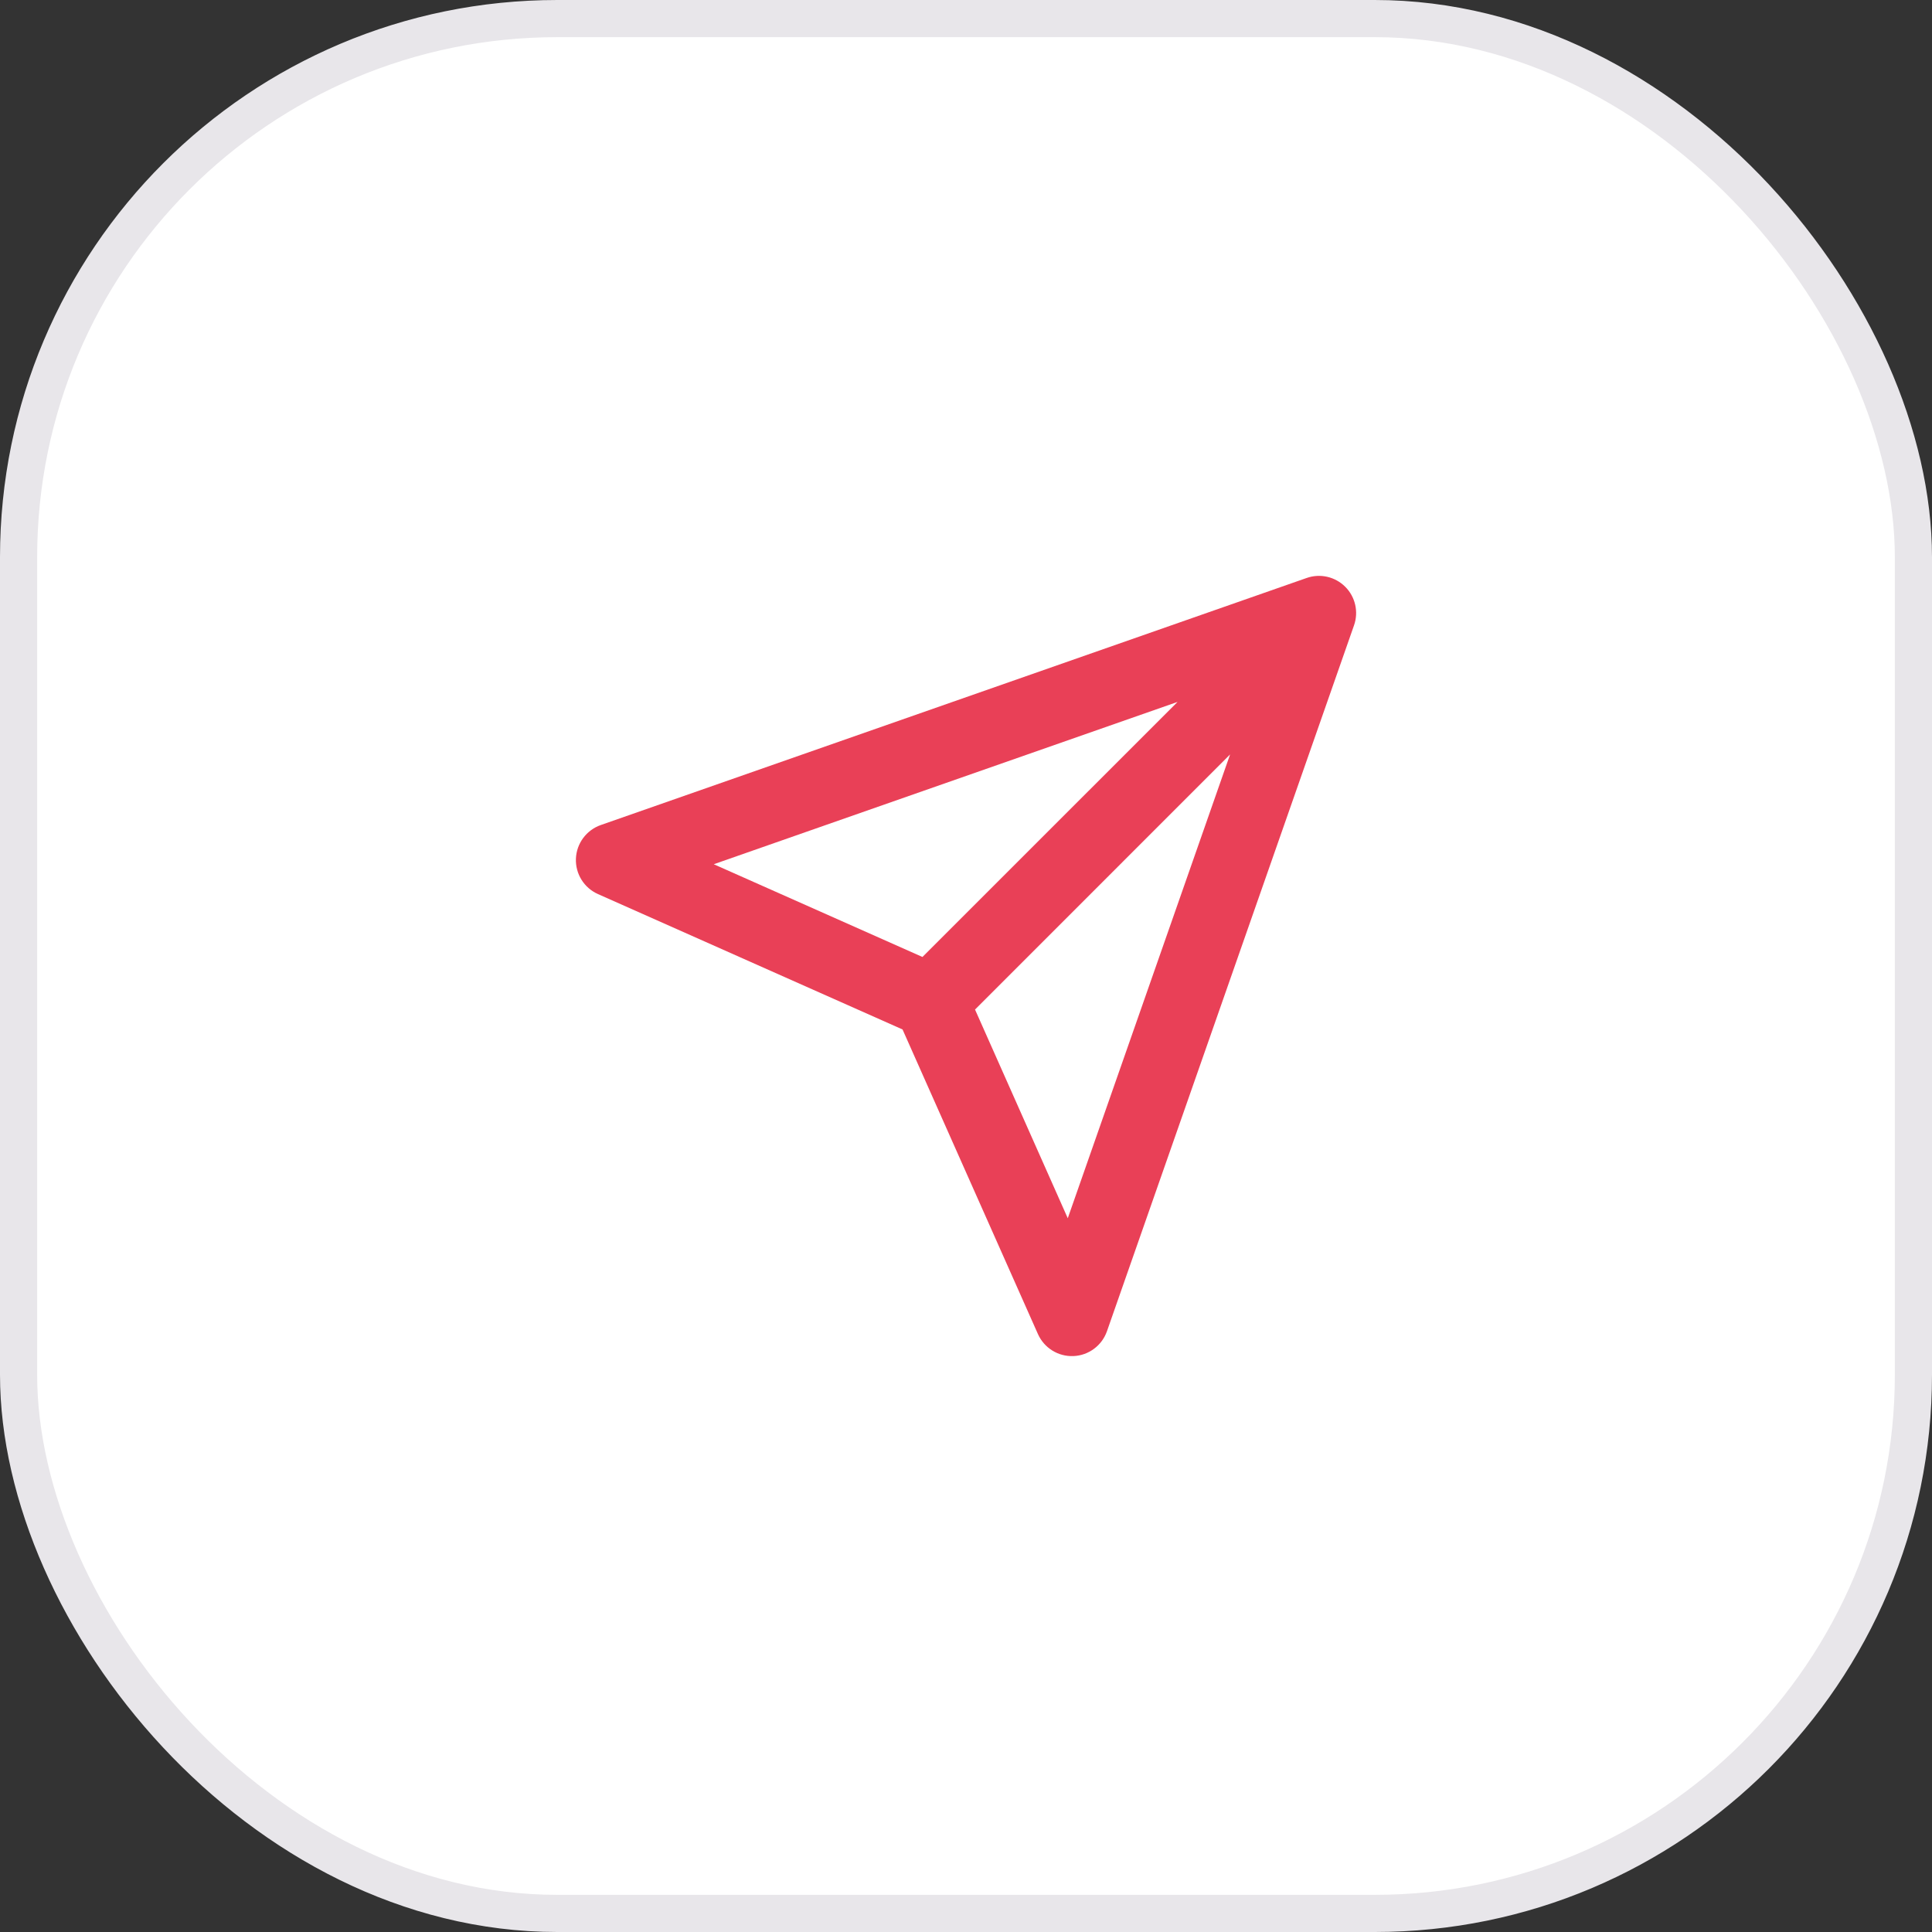 <svg width="52" height="52" viewBox="0 0 52 52" fill="none" xmlns="http://www.w3.org/2000/svg">
<rect x="0" y="0" width="52" height="52" fill="#333333" stroke="none"/>
<rect x="0.5" y="0.5" width="51" height="51" rx="14.5" fill="white" stroke="#E8E6EA"/>
<path fill-rule="evenodd" clip-rule="evenodd" d="M36.207 15.793C36.479 16.064 36.571 16.468 36.444 16.83L29.794 35.83C29.658 36.217 29.3 36.483 28.891 36.499C28.481 36.516 28.103 36.281 27.936 35.906L24.292 27.708L16.094 24.064C15.719 23.897 15.484 23.519 15.501 23.109C15.518 22.7 15.783 22.342 16.17 22.206L35.17 15.556C35.532 15.429 35.935 15.521 36.207 15.793ZM26.243 27.172L28.739 32.789L33.108 20.306L26.243 27.172ZM31.694 18.892L19.211 23.261L24.828 25.757L31.694 18.892Z" fill="#E94057"/>
</svg>
